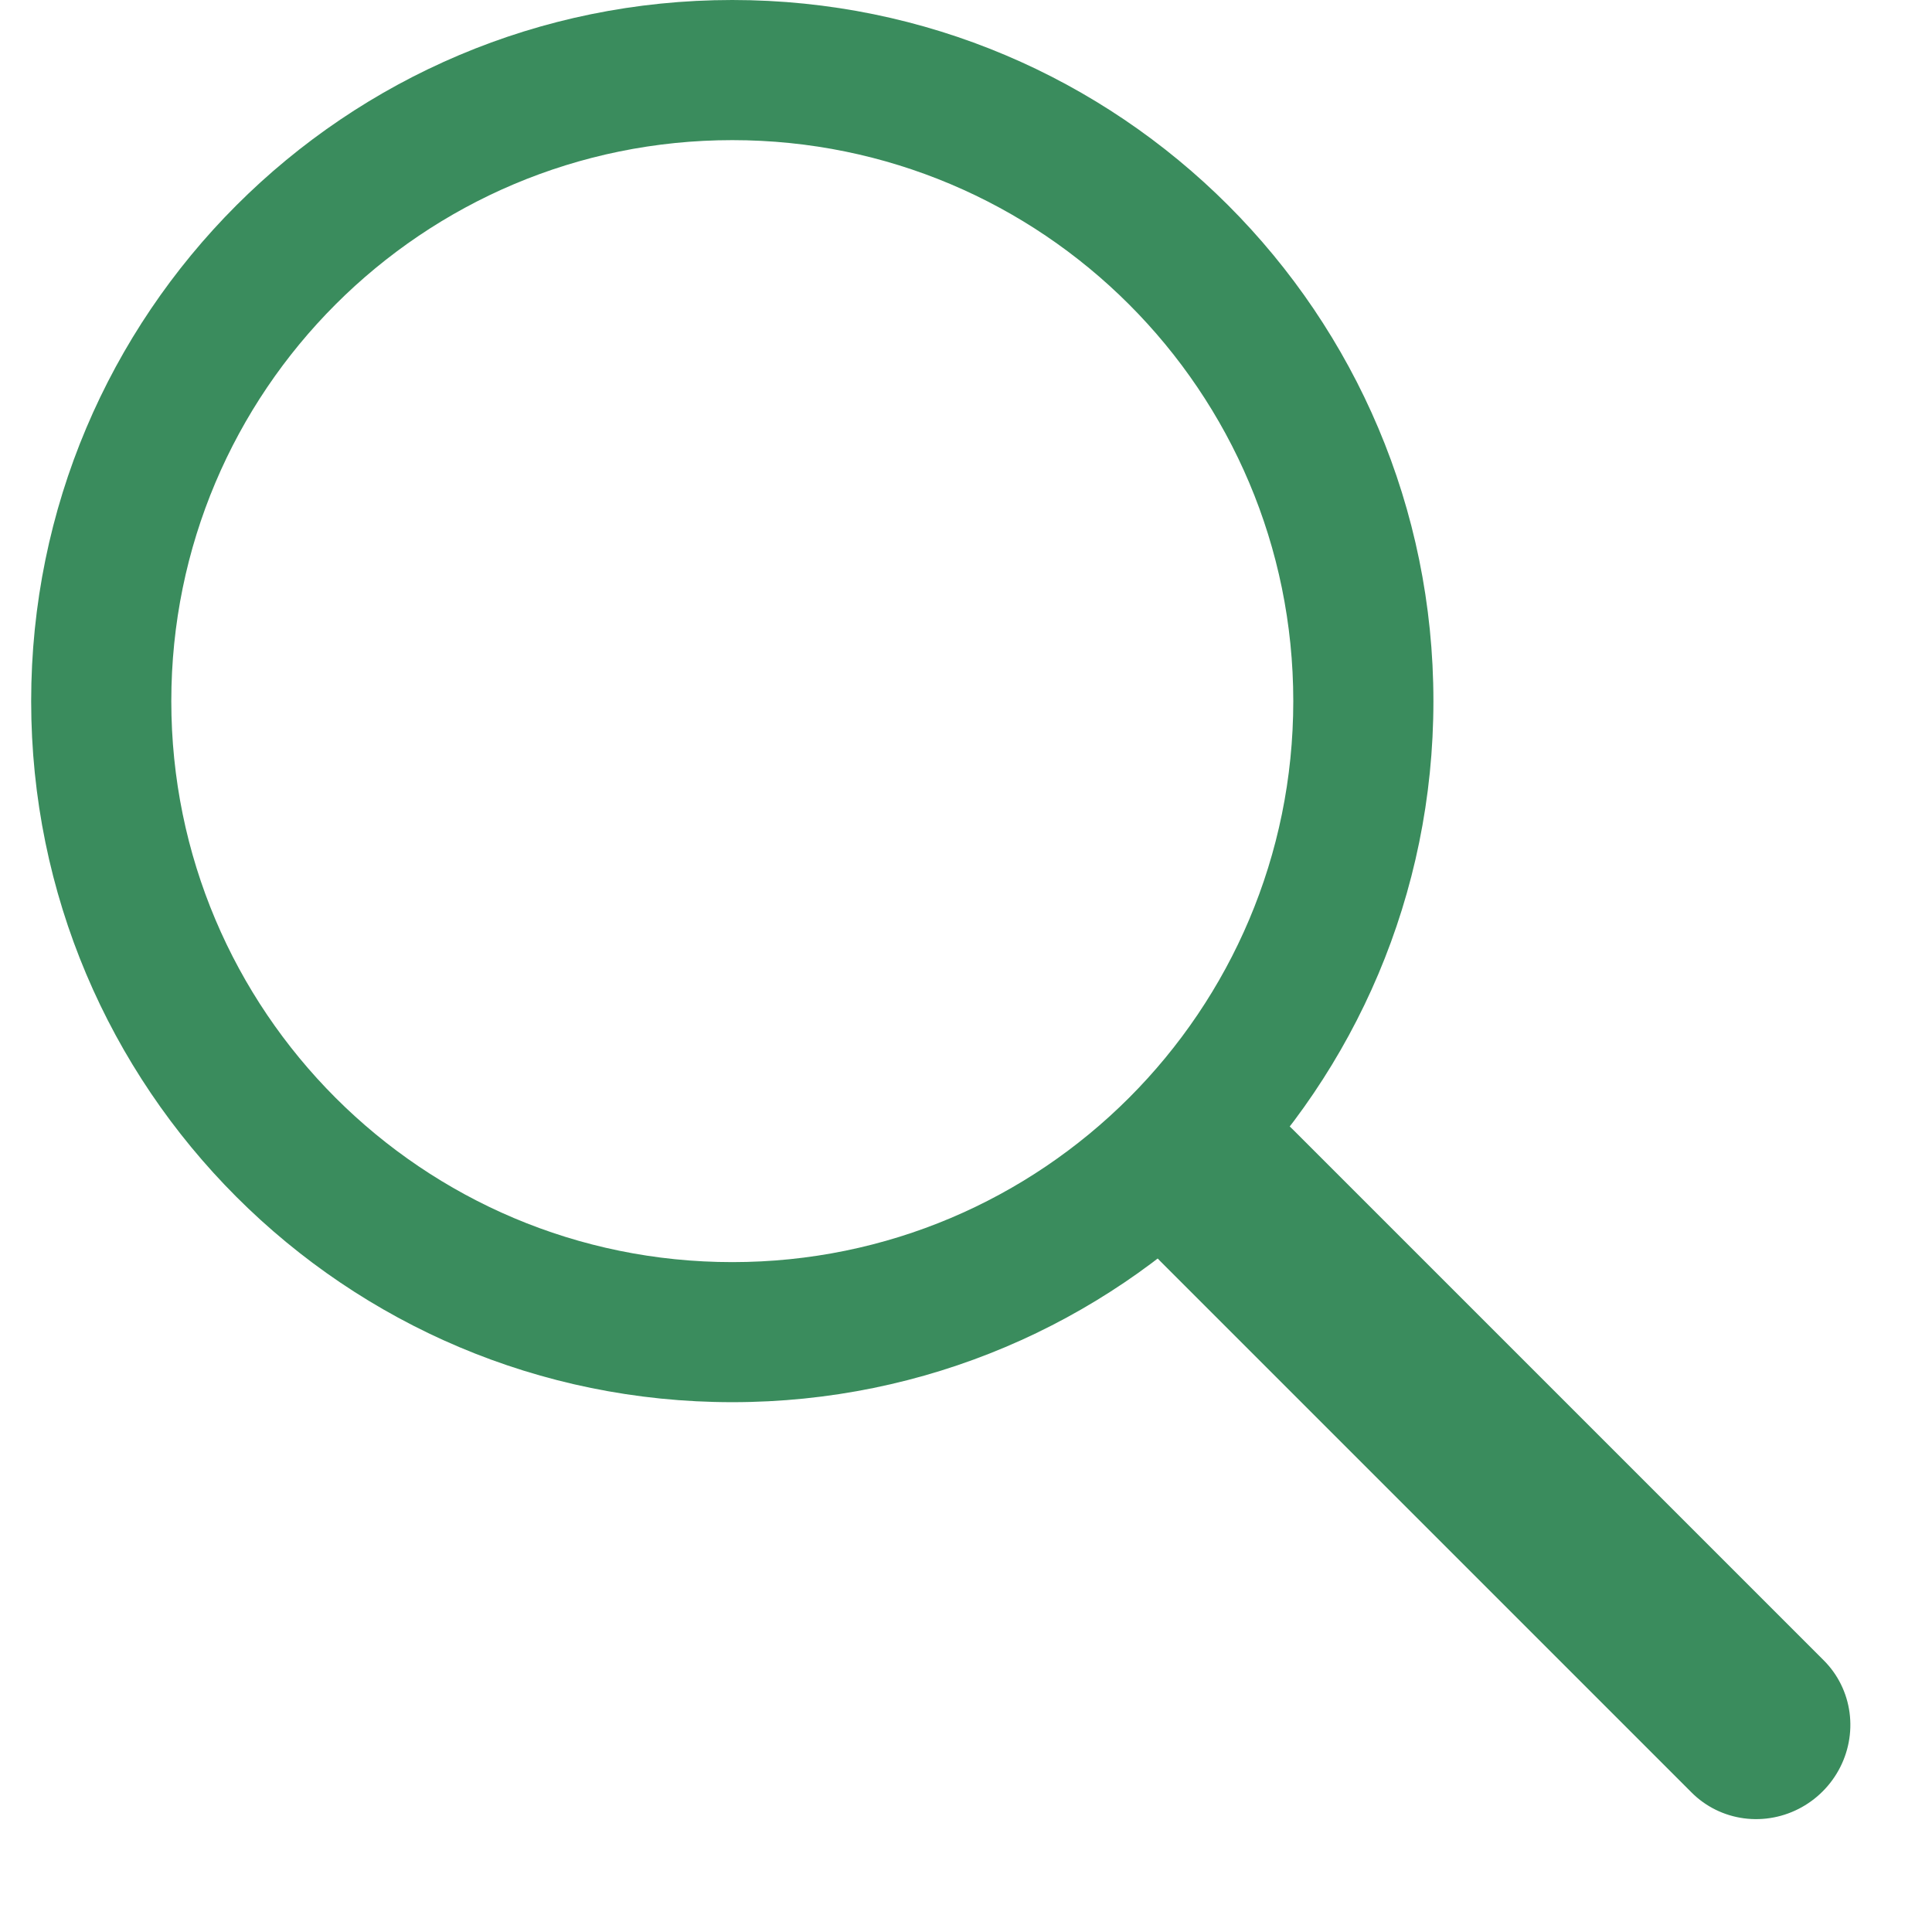 <svg xmlns="http://www.w3.org/2000/svg" xmlns:xlink="http://www.w3.org/1999/xlink" width="40" zoomAndPan="magnify" viewBox="0 0 30 30" height="40" preserveAspectRatio="xMidYMid meet" version="1.0"><defs><clipPath id="eeb71b19fa"><path d="M 0.484 0 L 22.258 0 L 22.258 21.773 L 0.484 21.773 Z M 0.484 0 " clip-rule="nonzero"/></clipPath><clipPath id="b6dad3d0b6"><path d="M 2 2 L 29.516 2 L 29.516 29.031 L 2 29.031 Z M 2 2 " clip-rule="nonzero"/></clipPath></defs><g clip-path="url(#eeb71b19fa)"><path fill="#3a8c5d" d="M 11.371 0 C 5.355 0 0.484 4.871 0.484 10.887 C 0.484 16.902 5.355 21.773 11.371 21.773 C 17.387 21.773 22.258 16.902 22.258 10.887 C 22.258 4.871 17.387 0 11.371 0 Z M 11.371 19.598 C 6.559 19.598 2.66 15.699 2.66 10.887 C 2.66 6.074 6.559 2.176 11.371 2.176 C 16.184 2.176 20.082 6.074 20.082 10.887 C 20.082 15.699 16.184 19.598 11.371 19.598 Z M 11.371 19.598 " fill-opacity="1" fill-rule="nonzero"/></g><g clip-path="url(#b6dad3d0b6)"><path stroke-linecap="round" transform="matrix(0.504, 0.504, -0.513, 0.513, 19.064, 16.529)" fill="none" stroke-linejoin="miter" d="M 2 1.998 L 18.363 1.998 " stroke="#3a8c5d" stroke-width="4" stroke-opacity="1" stroke-miterlimit="4"/></g></svg>